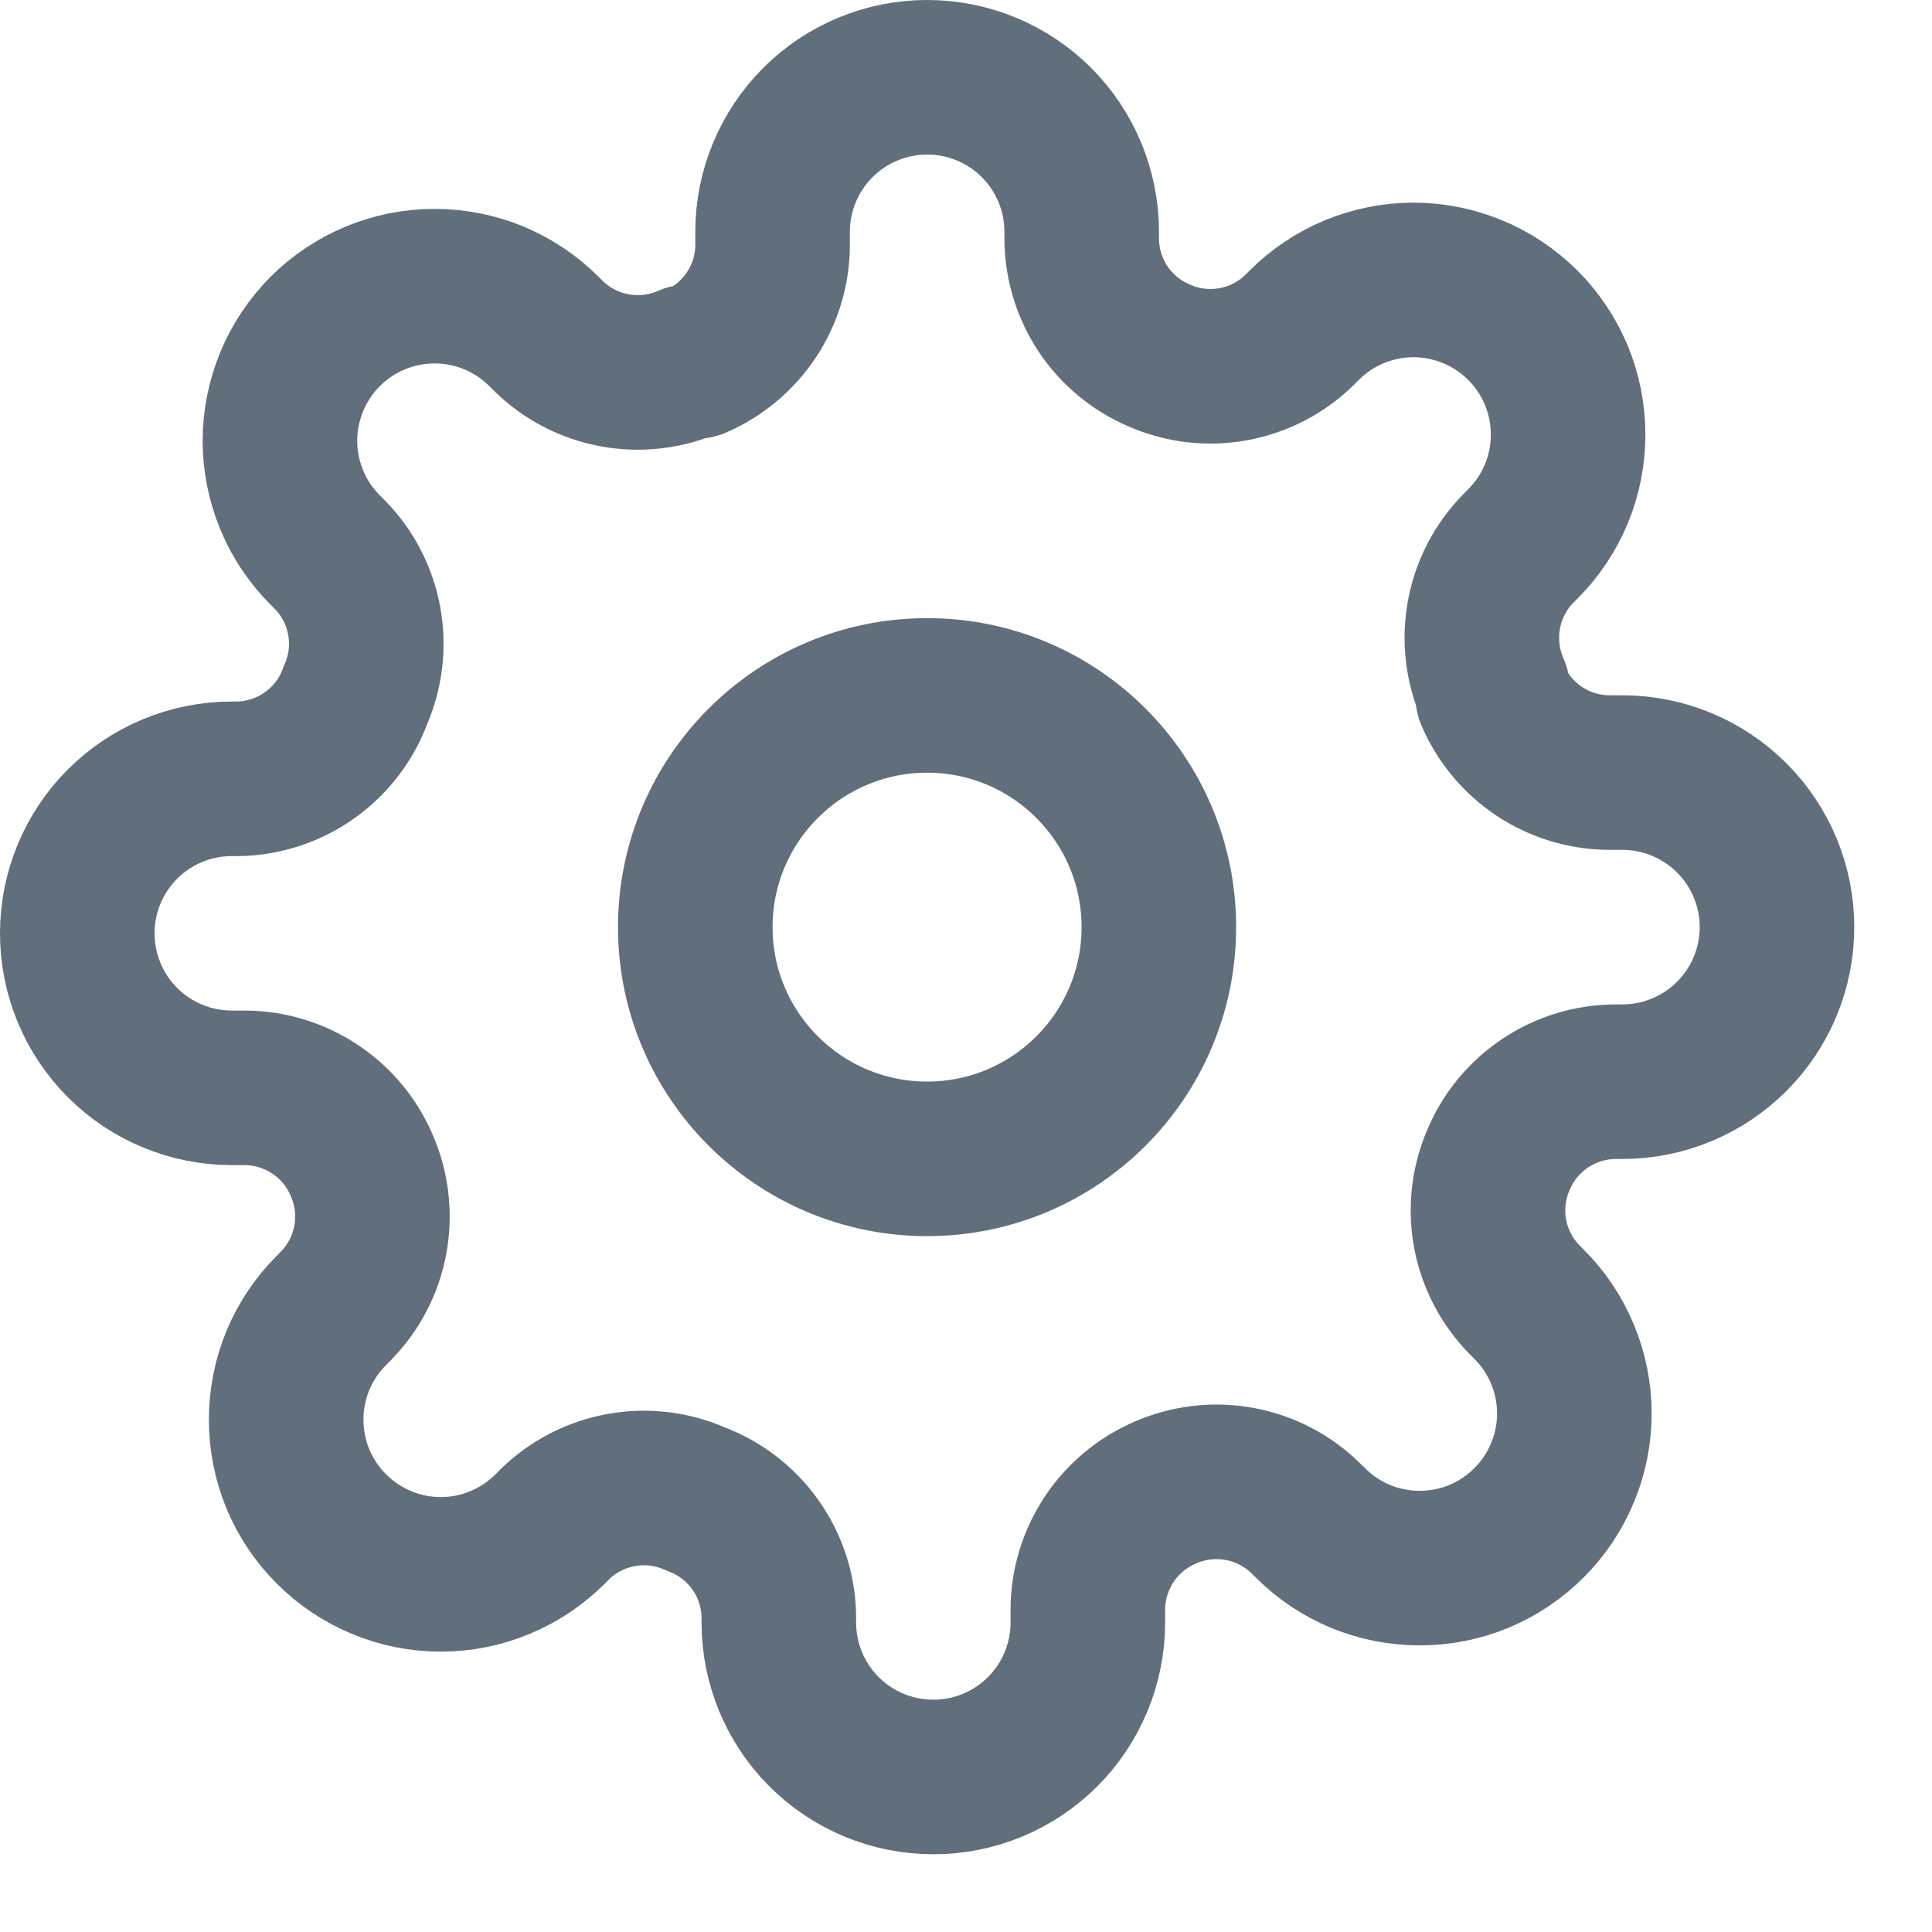 <svg width="17" height="17" viewBox="0 0 17 17" fill="none" xmlns="http://www.w3.org/2000/svg">
<g clip-path="url(#clip0)">
<path d="M8.158 10.197C9.284 10.197 10.197 9.284 10.197 8.158C10.197 7.032 9.284 6.119 8.158 6.119C7.032 6.119 6.118 7.032 6.118 8.158C6.118 9.284 7.032 10.197 8.158 10.197Z" stroke="#616E7C" stroke-width="1.36" stroke-linecap="round" stroke-linejoin="round"/>
<path d="M13.189 10.197C13.098 10.403 13.071 10.63 13.111 10.851C13.151 11.071 13.257 11.275 13.413 11.435L13.454 11.476C13.581 11.602 13.681 11.752 13.749 11.917C13.818 12.082 13.853 12.259 13.853 12.438C13.853 12.616 13.818 12.793 13.749 12.958C13.681 13.123 13.581 13.273 13.454 13.399C13.328 13.526 13.178 13.626 13.013 13.695C12.848 13.763 12.671 13.798 12.492 13.798C12.313 13.798 12.136 13.763 11.971 13.695C11.806 13.626 11.656 13.526 11.53 13.399L11.489 13.359C11.329 13.202 11.126 13.097 10.905 13.057C10.684 13.017 10.457 13.044 10.252 13.134C10.051 13.221 9.879 13.364 9.759 13.546C9.638 13.729 9.573 13.942 9.572 14.161V14.277C9.572 14.637 9.429 14.983 9.174 15.238C8.919 15.493 8.573 15.636 8.213 15.636C7.852 15.636 7.506 15.493 7.251 15.238C6.996 14.983 6.853 14.637 6.853 14.277V14.215C6.848 13.99 6.775 13.772 6.644 13.589C6.513 13.406 6.33 13.267 6.119 13.189C5.914 13.098 5.686 13.071 5.466 13.111C5.245 13.151 5.042 13.256 4.881 13.413L4.841 13.454C4.714 13.58 4.564 13.681 4.399 13.749C4.234 13.818 4.057 13.853 3.879 13.853C3.7 13.853 3.523 13.818 3.358 13.749C3.193 13.681 3.043 13.58 2.917 13.454C2.79 13.328 2.69 13.178 2.621 13.013C2.553 12.848 2.518 12.671 2.518 12.492C2.518 12.313 2.553 12.136 2.621 11.971C2.69 11.806 2.79 11.656 2.917 11.53L2.957 11.489C3.114 11.329 3.219 11.126 3.259 10.905C3.299 10.684 3.272 10.457 3.182 10.252C3.096 10.051 2.952 9.879 2.77 9.759C2.588 9.638 2.374 9.573 2.155 9.572H2.04C1.679 9.572 1.333 9.429 1.078 9.174C0.823 8.919 0.68 8.573 0.68 8.212C0.68 7.852 0.823 7.506 1.078 7.251C1.333 6.996 1.679 6.853 2.04 6.853H2.101C2.326 6.847 2.544 6.775 2.727 6.644C2.91 6.513 3.05 6.33 3.127 6.119C3.218 5.913 3.245 5.686 3.205 5.465C3.165 5.245 3.06 5.041 2.903 4.881L2.862 4.84C2.736 4.714 2.635 4.564 2.567 4.399C2.499 4.234 2.463 4.057 2.463 3.878C2.463 3.7 2.499 3.523 2.567 3.358C2.635 3.193 2.736 3.043 2.862 2.916C2.988 2.79 3.138 2.69 3.304 2.621C3.469 2.553 3.645 2.518 3.824 2.518C4.003 2.518 4.18 2.553 4.345 2.621C4.51 2.69 4.66 2.79 4.786 2.916L4.827 2.957C4.987 3.114 5.191 3.219 5.411 3.259C5.632 3.299 5.859 3.272 6.064 3.182H6.119C6.32 3.095 6.491 2.952 6.612 2.77C6.733 2.588 6.798 2.374 6.798 2.155V2.039C6.798 1.679 6.942 1.333 7.197 1.078C7.452 0.823 7.798 0.68 8.158 0.68C8.519 0.68 8.865 0.823 9.12 1.078C9.375 1.333 9.518 1.679 9.518 2.039V2.101C9.519 2.319 9.584 2.533 9.704 2.716C9.825 2.898 9.997 3.041 10.198 3.127C10.403 3.218 10.63 3.245 10.851 3.205C11.071 3.165 11.275 3.06 11.435 2.903L11.476 2.862C11.602 2.736 11.752 2.635 11.917 2.567C12.082 2.499 12.259 2.463 12.438 2.463C12.616 2.463 12.793 2.499 12.958 2.567C13.123 2.635 13.273 2.736 13.4 2.862C13.526 2.988 13.626 3.138 13.695 3.303C13.763 3.468 13.798 3.645 13.798 3.824C13.798 4.003 13.763 4.18 13.695 4.345C13.626 4.51 13.526 4.66 13.4 4.786L13.359 4.827C13.202 4.987 13.097 5.191 13.057 5.411C13.017 5.632 13.044 5.859 13.134 6.064V6.119C13.221 6.32 13.364 6.491 13.546 6.612C13.729 6.733 13.942 6.797 14.161 6.798H14.277C14.637 6.798 14.983 6.942 15.238 7.197C15.493 7.452 15.636 7.797 15.636 8.158C15.636 8.519 15.493 8.864 15.238 9.119C14.983 9.374 14.637 9.518 14.277 9.518H14.216C13.997 9.519 13.783 9.583 13.601 9.704C13.418 9.825 13.275 9.996 13.189 10.197V10.197Z" stroke="#616E7C" stroke-width="1.36" stroke-linecap="round" stroke-linejoin="round"/>
</g>
<defs>
<clipPath id="clip0">
<rect width="16.316" height="16.316" fill="white"/>
</clipPath>
</defs>
</svg>
